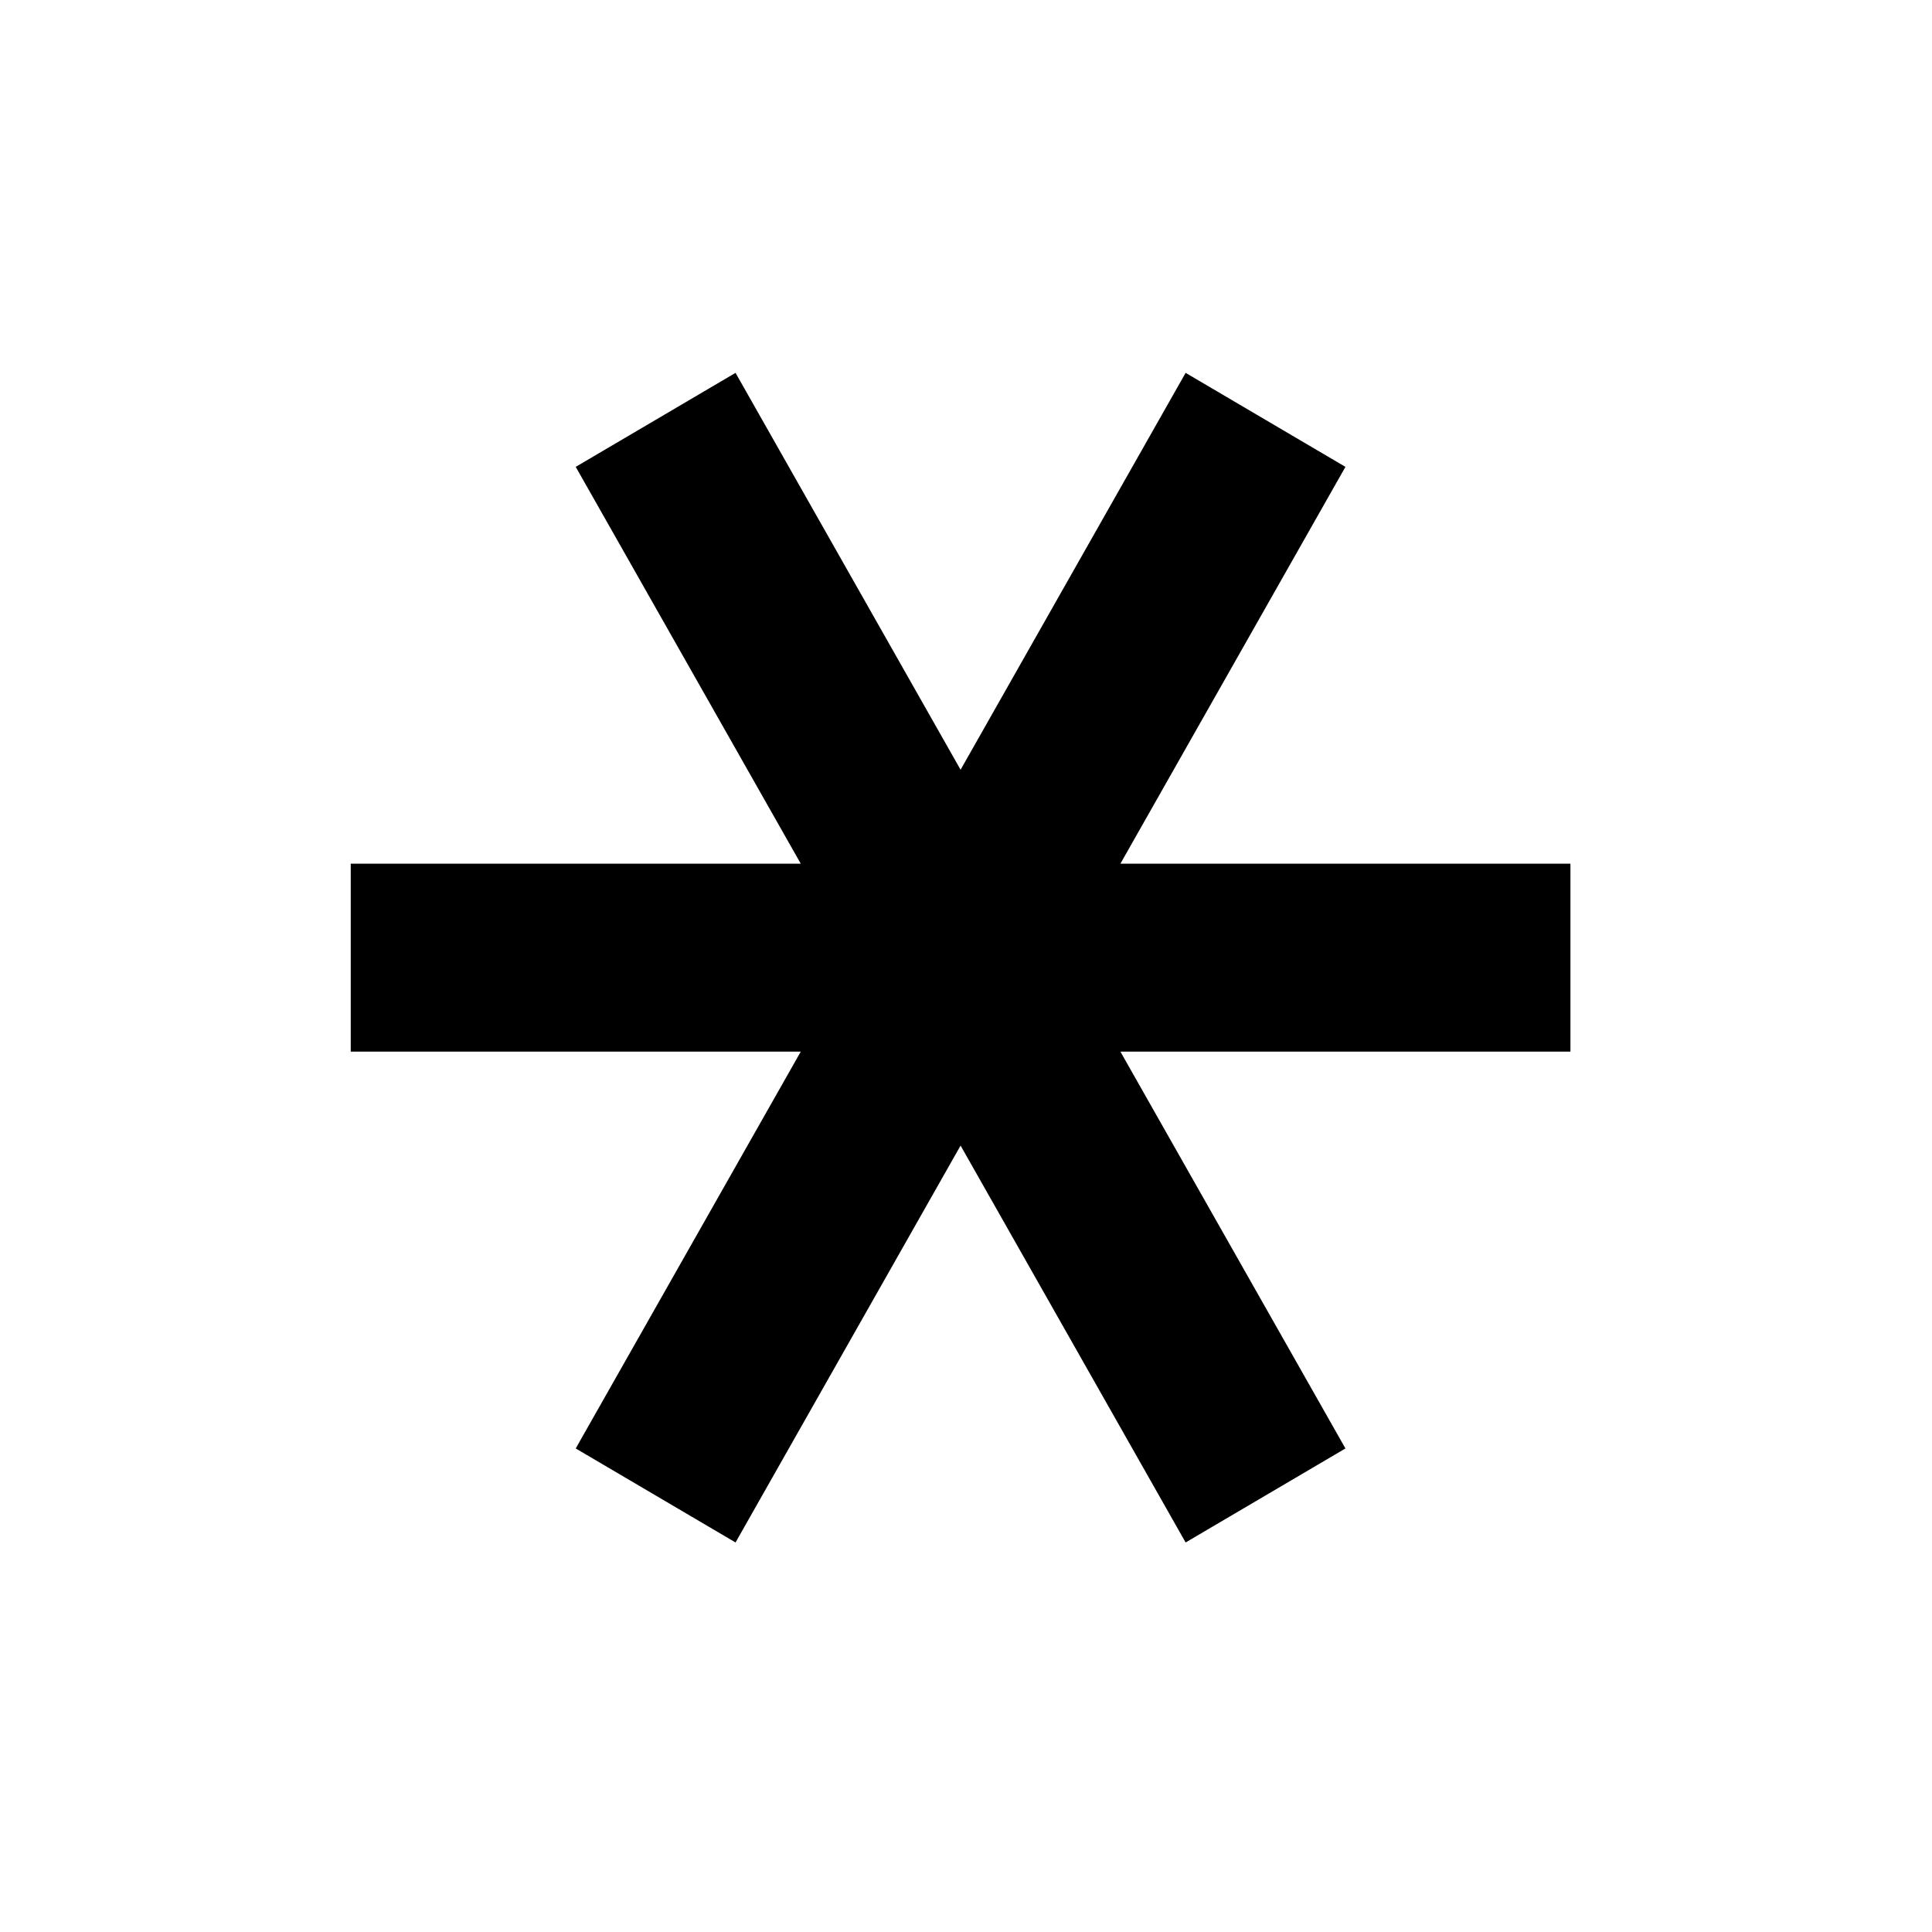 <?xml version="1.0" encoding="UTF-8" standalone="no"?>
<!DOCTYPE svg PUBLIC "-//W3C//DTD SVG 1.1//EN" "http://www.w3.org/Graphics/SVG/1.1/DTD/svg11.dtd">
<svg width="100%" height="100%" viewBox="0 0 128 128" version="1.1" xmlns="http://www.w3.org/2000/svg" xmlns:xlink="http://www.w3.org/1999/xlink" xml:space="preserve" xmlns:serif="http://www.serif.com/" style="fill-rule:evenodd;clip-rule:evenodd;stroke-linecap:round;stroke-linejoin:round;stroke-miterlimit:1.5;">
    <g transform="matrix(-2.916,3.57075e-16,-3.75295e-16,-3.065,180.281,396)">
        <path d="M45.113,95.859L48.744,97.891L43.631,106.469L53.856,106.469L53.856,110.531L43.631,110.531L48.744,119.109L45.113,121.141L40,112.562L34.887,121.141L31.256,119.109L36.369,110.531L26.144,110.531L26.144,106.469L36.369,106.469L31.256,97.891L34.887,95.859L40,104.438L45.113,95.859Z" style="stroke:black;stroke-opacity:0;stroke-width:0.33px;"/>
    </g>
</svg>
